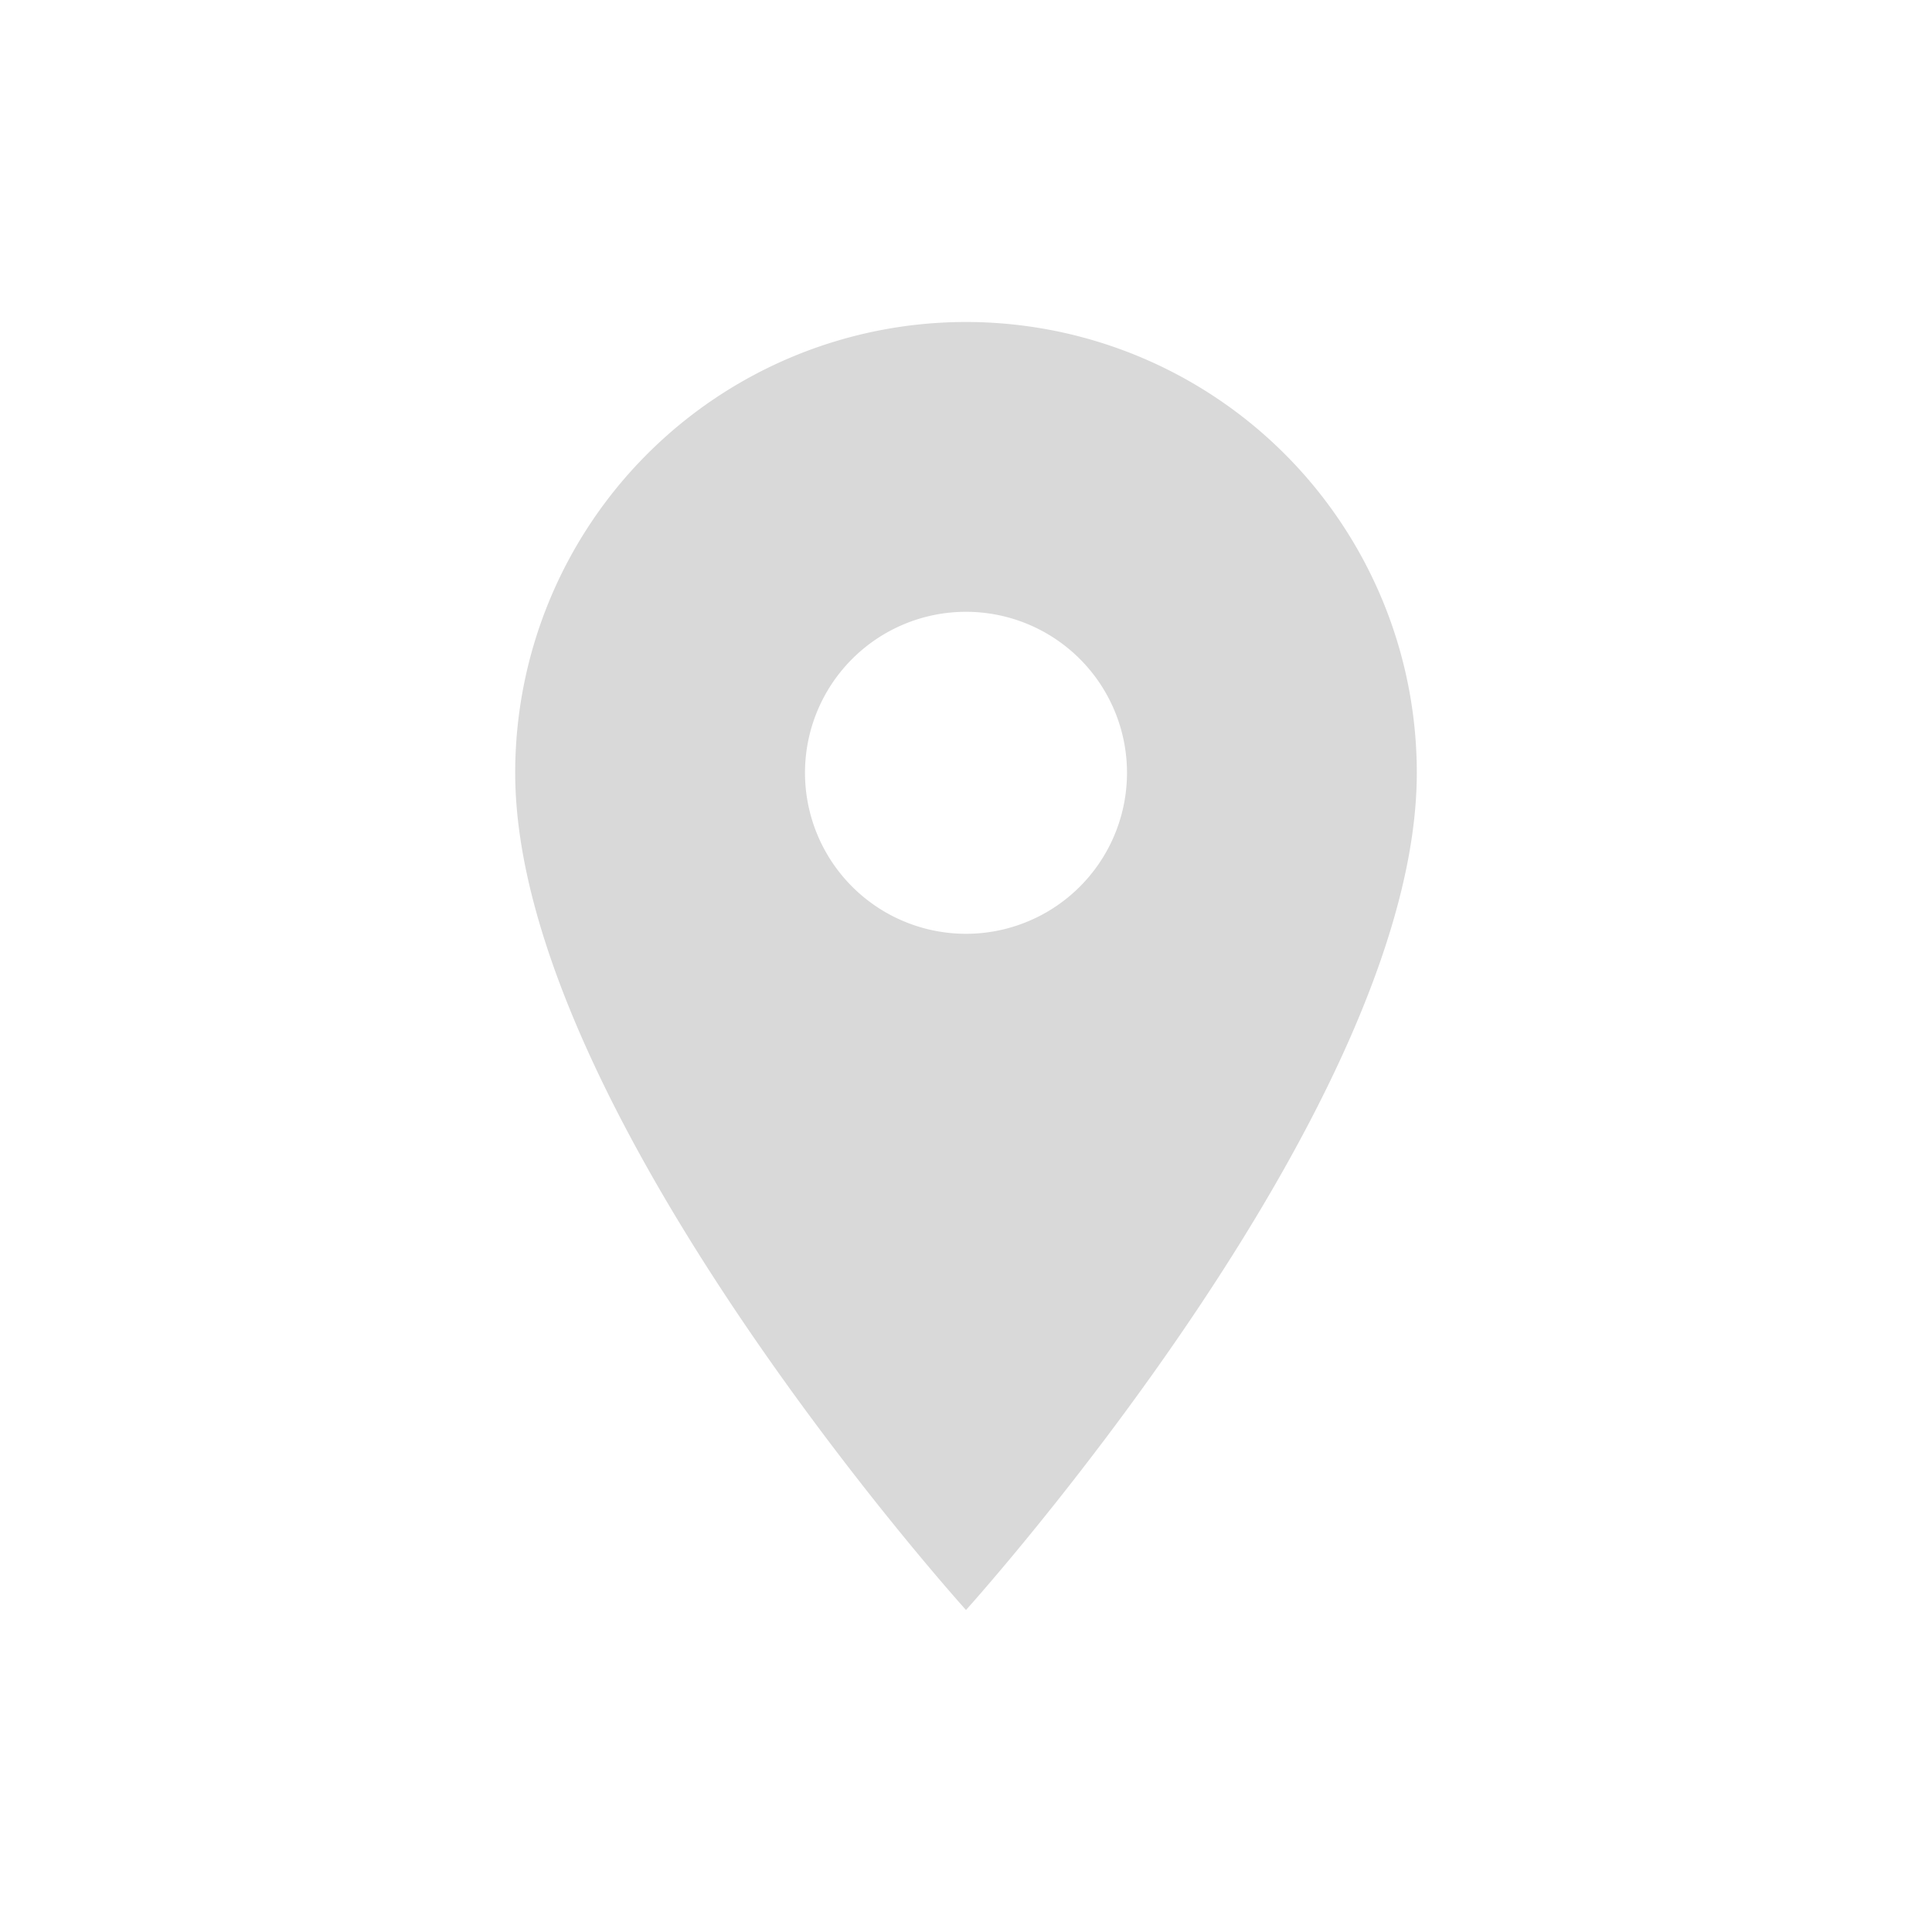 <svg xmlns="http://www.w3.org/2000/svg" width="30" height="30" viewBox="0 0 30 30"><g transform="translate(-1300 -439)"><rect width="30" height="30" transform="translate(1300 439)" fill="none"/><path d="M935-105a7,7,0,0,0-7,7c0,5.25,7,13,7,13s7-7.75,7-13a7,7,0,0,0-7-7Zm0,9.5a2.5,2.5,0,0,1-2.5-2.5,2.5,2.5,0,0,1,2.5-2.5,2.5,2.5,0,0,1,2.5,2.5,2.5,2.5,0,0,1-2.5,2.5Z" transform="translate(380 549)" fill="#d9d9d9" fill-rule="evenodd"/></g></svg>